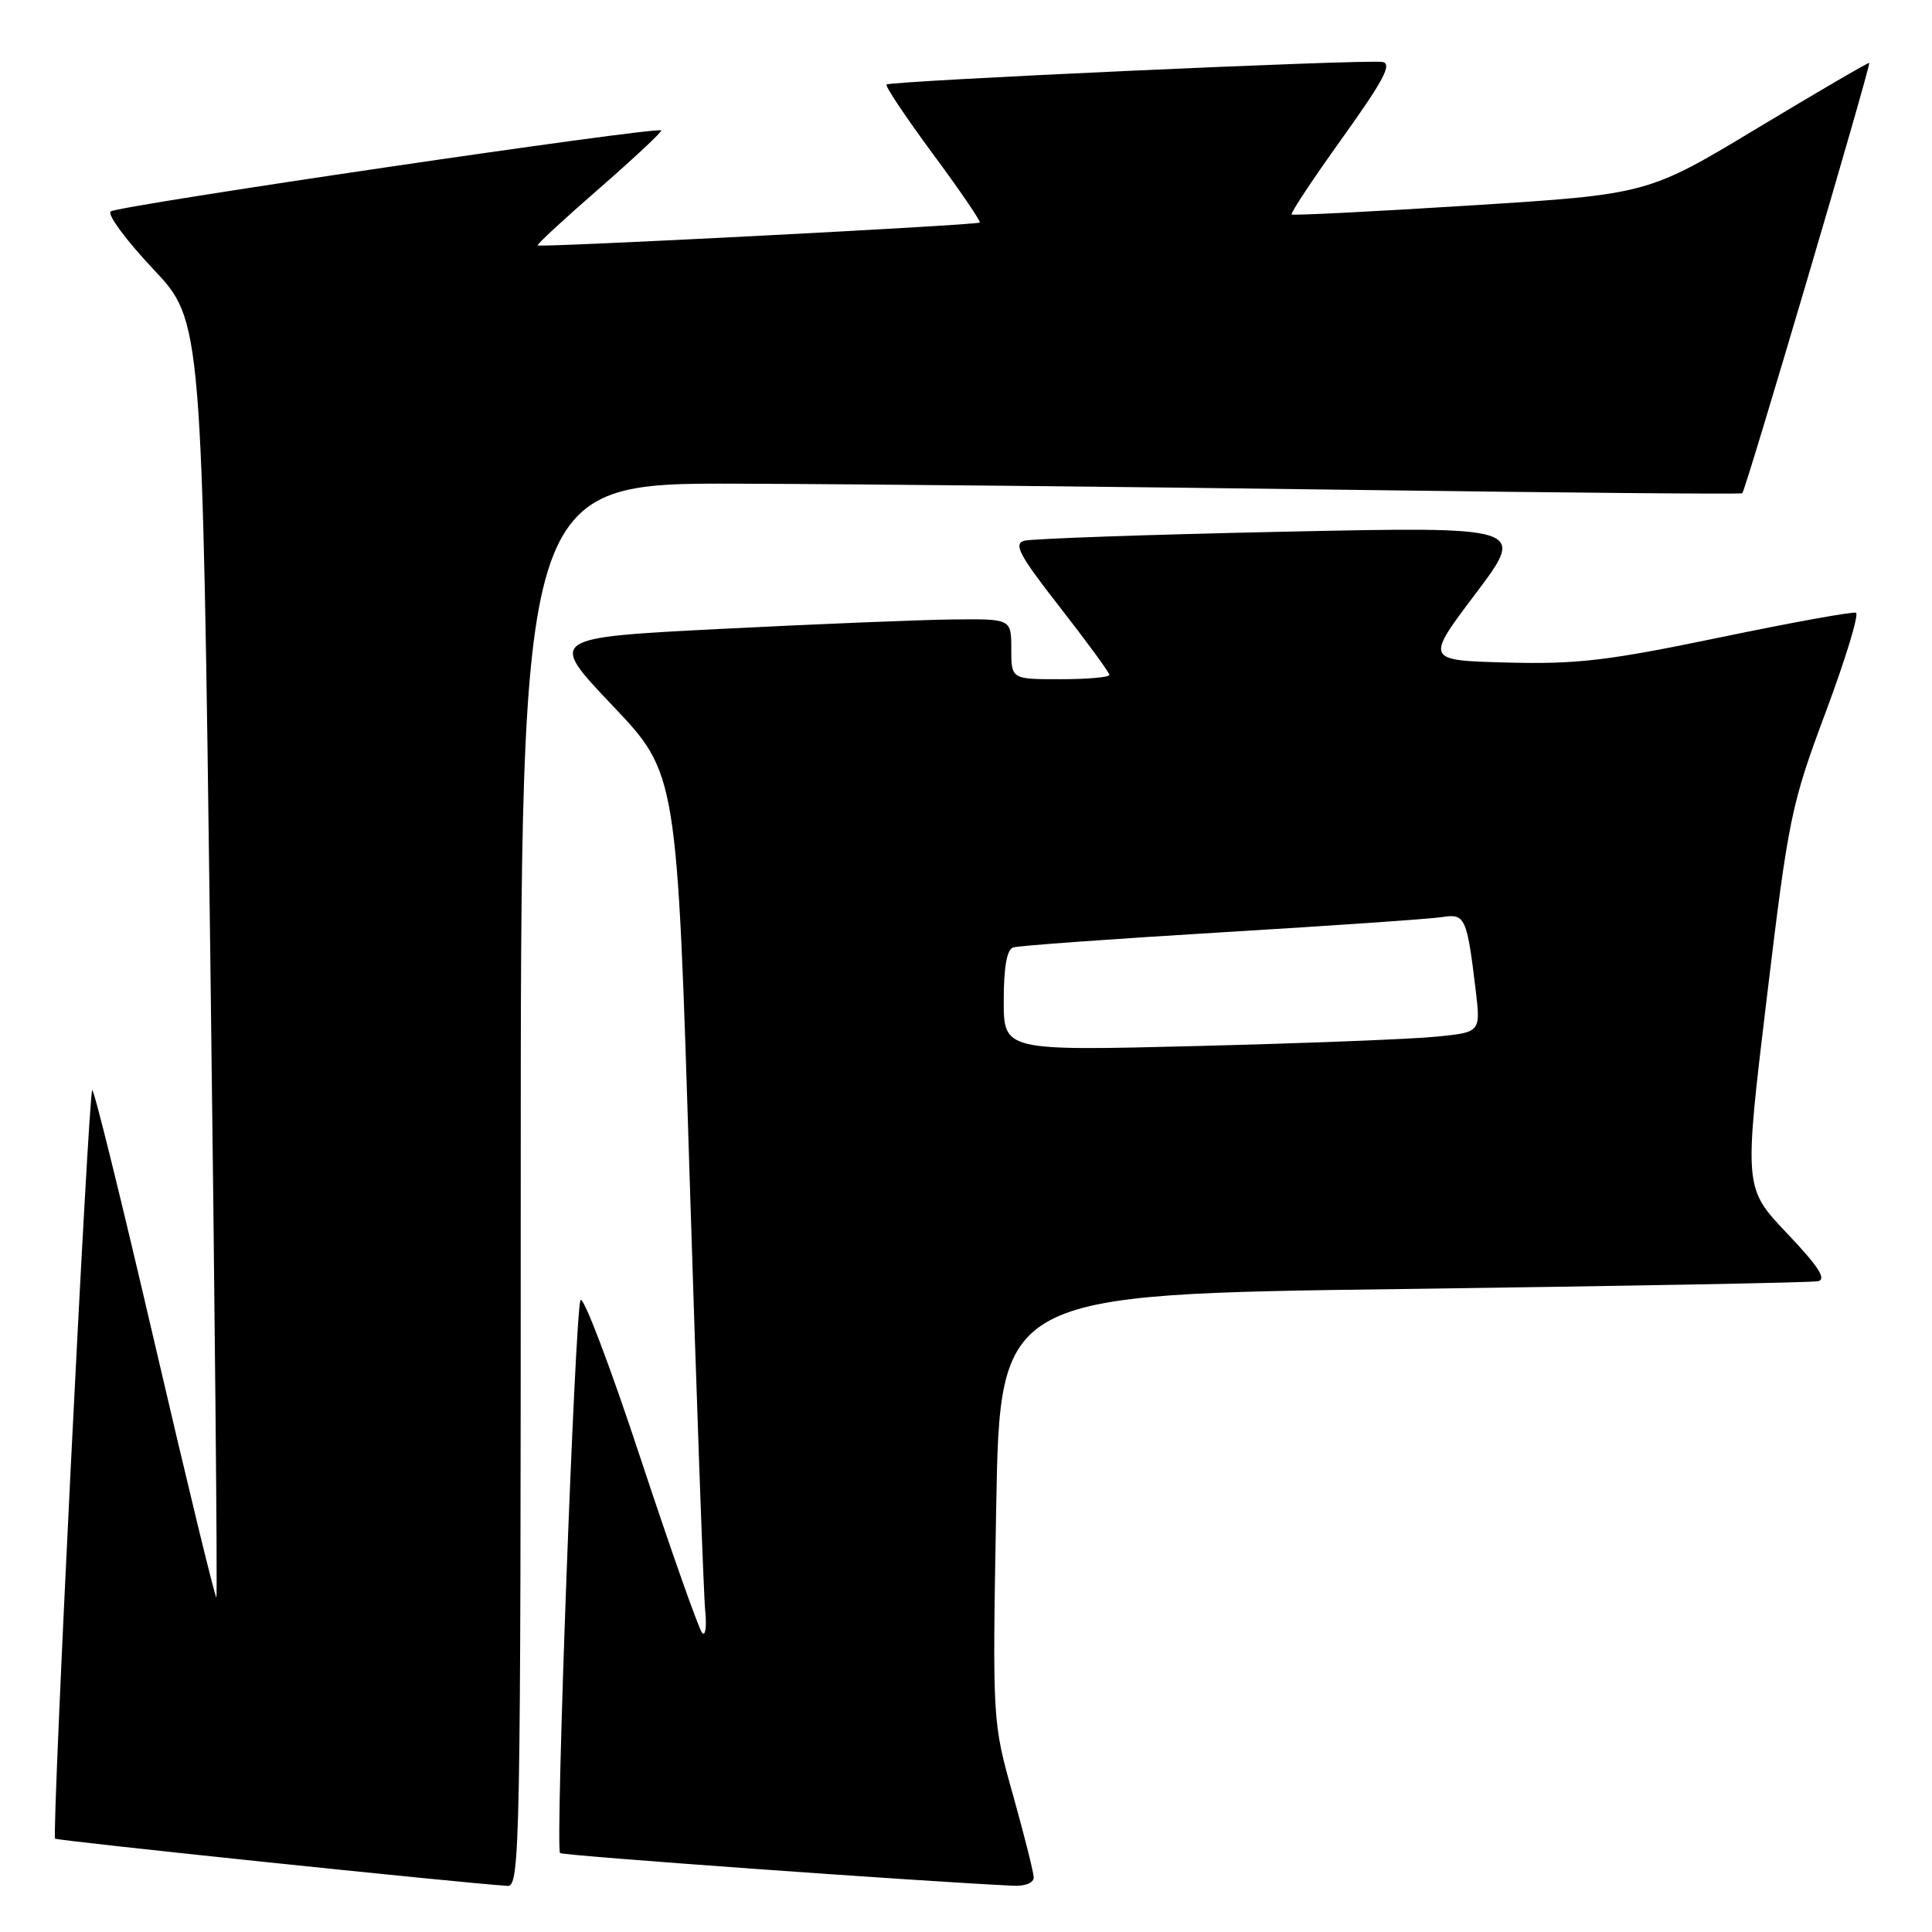 <?xml version="1.0" encoding="UTF-8" standalone="no"?>
<!DOCTYPE svg PUBLIC "-//W3C//DTD SVG 1.1//EN" "http://www.w3.org/Graphics/SVG/1.1/DTD/svg11.dtd" >
<svg xmlns="http://www.w3.org/2000/svg" xmlns:xlink="http://www.w3.org/1999/xlink" version="1.1" viewBox="0 0 256 256">
 <g >
 <path fill="currentColor"
d=" M 69.00 157.00 C 69.00 64.00 69.00 64.00 97.75 64.09 C 113.56 64.14 149.90 64.51 178.50 64.90 C 207.10 65.29 230.66 65.50 230.86 65.36 C 231.28 65.07 247.94 8.60 247.68 8.34 C 247.58 8.24 240.94 12.12 232.91 16.95 C 218.33 25.74 218.33 25.74 194.91 27.22 C 182.04 28.03 171.34 28.57 171.15 28.42 C 170.96 28.26 173.97 23.72 177.84 18.32 C 183.34 10.64 184.51 8.44 183.18 8.21 C 181.00 7.84 117.96 10.71 117.47 11.20 C 117.26 11.40 120.03 15.54 123.61 20.39 C 127.20 25.24 129.99 29.33 129.82 29.49 C 129.44 29.84 71.62 32.82 71.24 32.52 C 71.09 32.40 74.78 28.99 79.44 24.94 C 84.09 20.88 87.77 17.44 87.61 17.28 C 87.06 16.73 15.50 27.26 14.66 28.02 C 14.20 28.44 16.74 31.87 20.30 35.65 C 26.78 42.51 26.78 42.51 27.87 126.95 C 28.47 173.39 28.83 211.51 28.67 211.66 C 28.52 211.82 24.84 196.67 20.50 178.00 C 16.16 159.33 12.44 144.23 12.22 144.45 C 11.71 144.96 6.83 243.17 7.30 243.63 C 7.58 243.91 61.01 249.49 67.25 249.89 C 68.90 249.99 69.00 244.95 69.00 157.00 Z  M 136.97 248.75 C 136.95 248.06 135.71 243.14 134.22 237.82 C 131.50 228.14 131.50 228.14 132.00 199.82 C 132.50 171.50 132.50 171.50 185.88 170.80 C 215.24 170.41 239.99 169.95 240.88 169.77 C 242.07 169.53 240.98 167.83 236.79 163.42 C 231.08 157.40 231.08 157.40 234.10 132.30 C 237.00 108.24 237.32 106.67 241.92 94.35 C 244.56 87.28 246.36 81.36 245.92 81.19 C 245.49 81.02 237.34 82.50 227.81 84.48 C 212.99 87.56 208.94 88.03 199.67 87.79 C 188.85 87.50 188.85 87.50 195.54 78.64 C 202.22 69.77 202.22 69.77 169.86 70.46 C 152.06 70.84 136.70 71.38 135.73 71.65 C 134.25 72.07 135.05 73.55 140.48 80.51 C 144.06 85.10 147.00 89.12 147.00 89.43 C 147.00 89.74 144.07 90.00 140.50 90.00 C 134.00 90.00 134.00 90.00 134.00 86.00 C 134.00 82.00 134.00 82.00 126.25 82.08 C 121.99 82.13 108.18 82.69 95.56 83.33 C 72.62 84.50 72.62 84.50 81.17 93.50 C 89.72 102.50 89.72 102.50 91.38 156.00 C 92.30 185.43 93.23 211.24 93.44 213.37 C 93.66 215.50 93.48 216.85 93.04 216.37 C 92.60 215.89 88.93 205.50 84.89 193.28 C 80.86 181.05 77.27 171.60 76.92 172.28 C 76.20 173.68 73.56 244.90 74.21 245.54 C 74.54 245.88 121.93 249.29 134.25 249.87 C 135.87 249.95 136.99 249.48 136.97 248.75 Z  M 133.00 132.59 C 133.00 128.15 133.42 125.80 134.25 125.54 C 134.94 125.31 147.43 124.41 162.00 123.53 C 176.57 122.66 189.69 121.75 191.15 121.51 C 194.13 121.04 194.38 121.59 195.53 131.14 C 196.20 136.78 196.20 136.78 190.35 137.36 C 187.13 137.69 172.91 138.24 158.75 138.60 C 133.00 139.25 133.00 139.25 133.00 132.59 Z "/>
</g>
</svg>